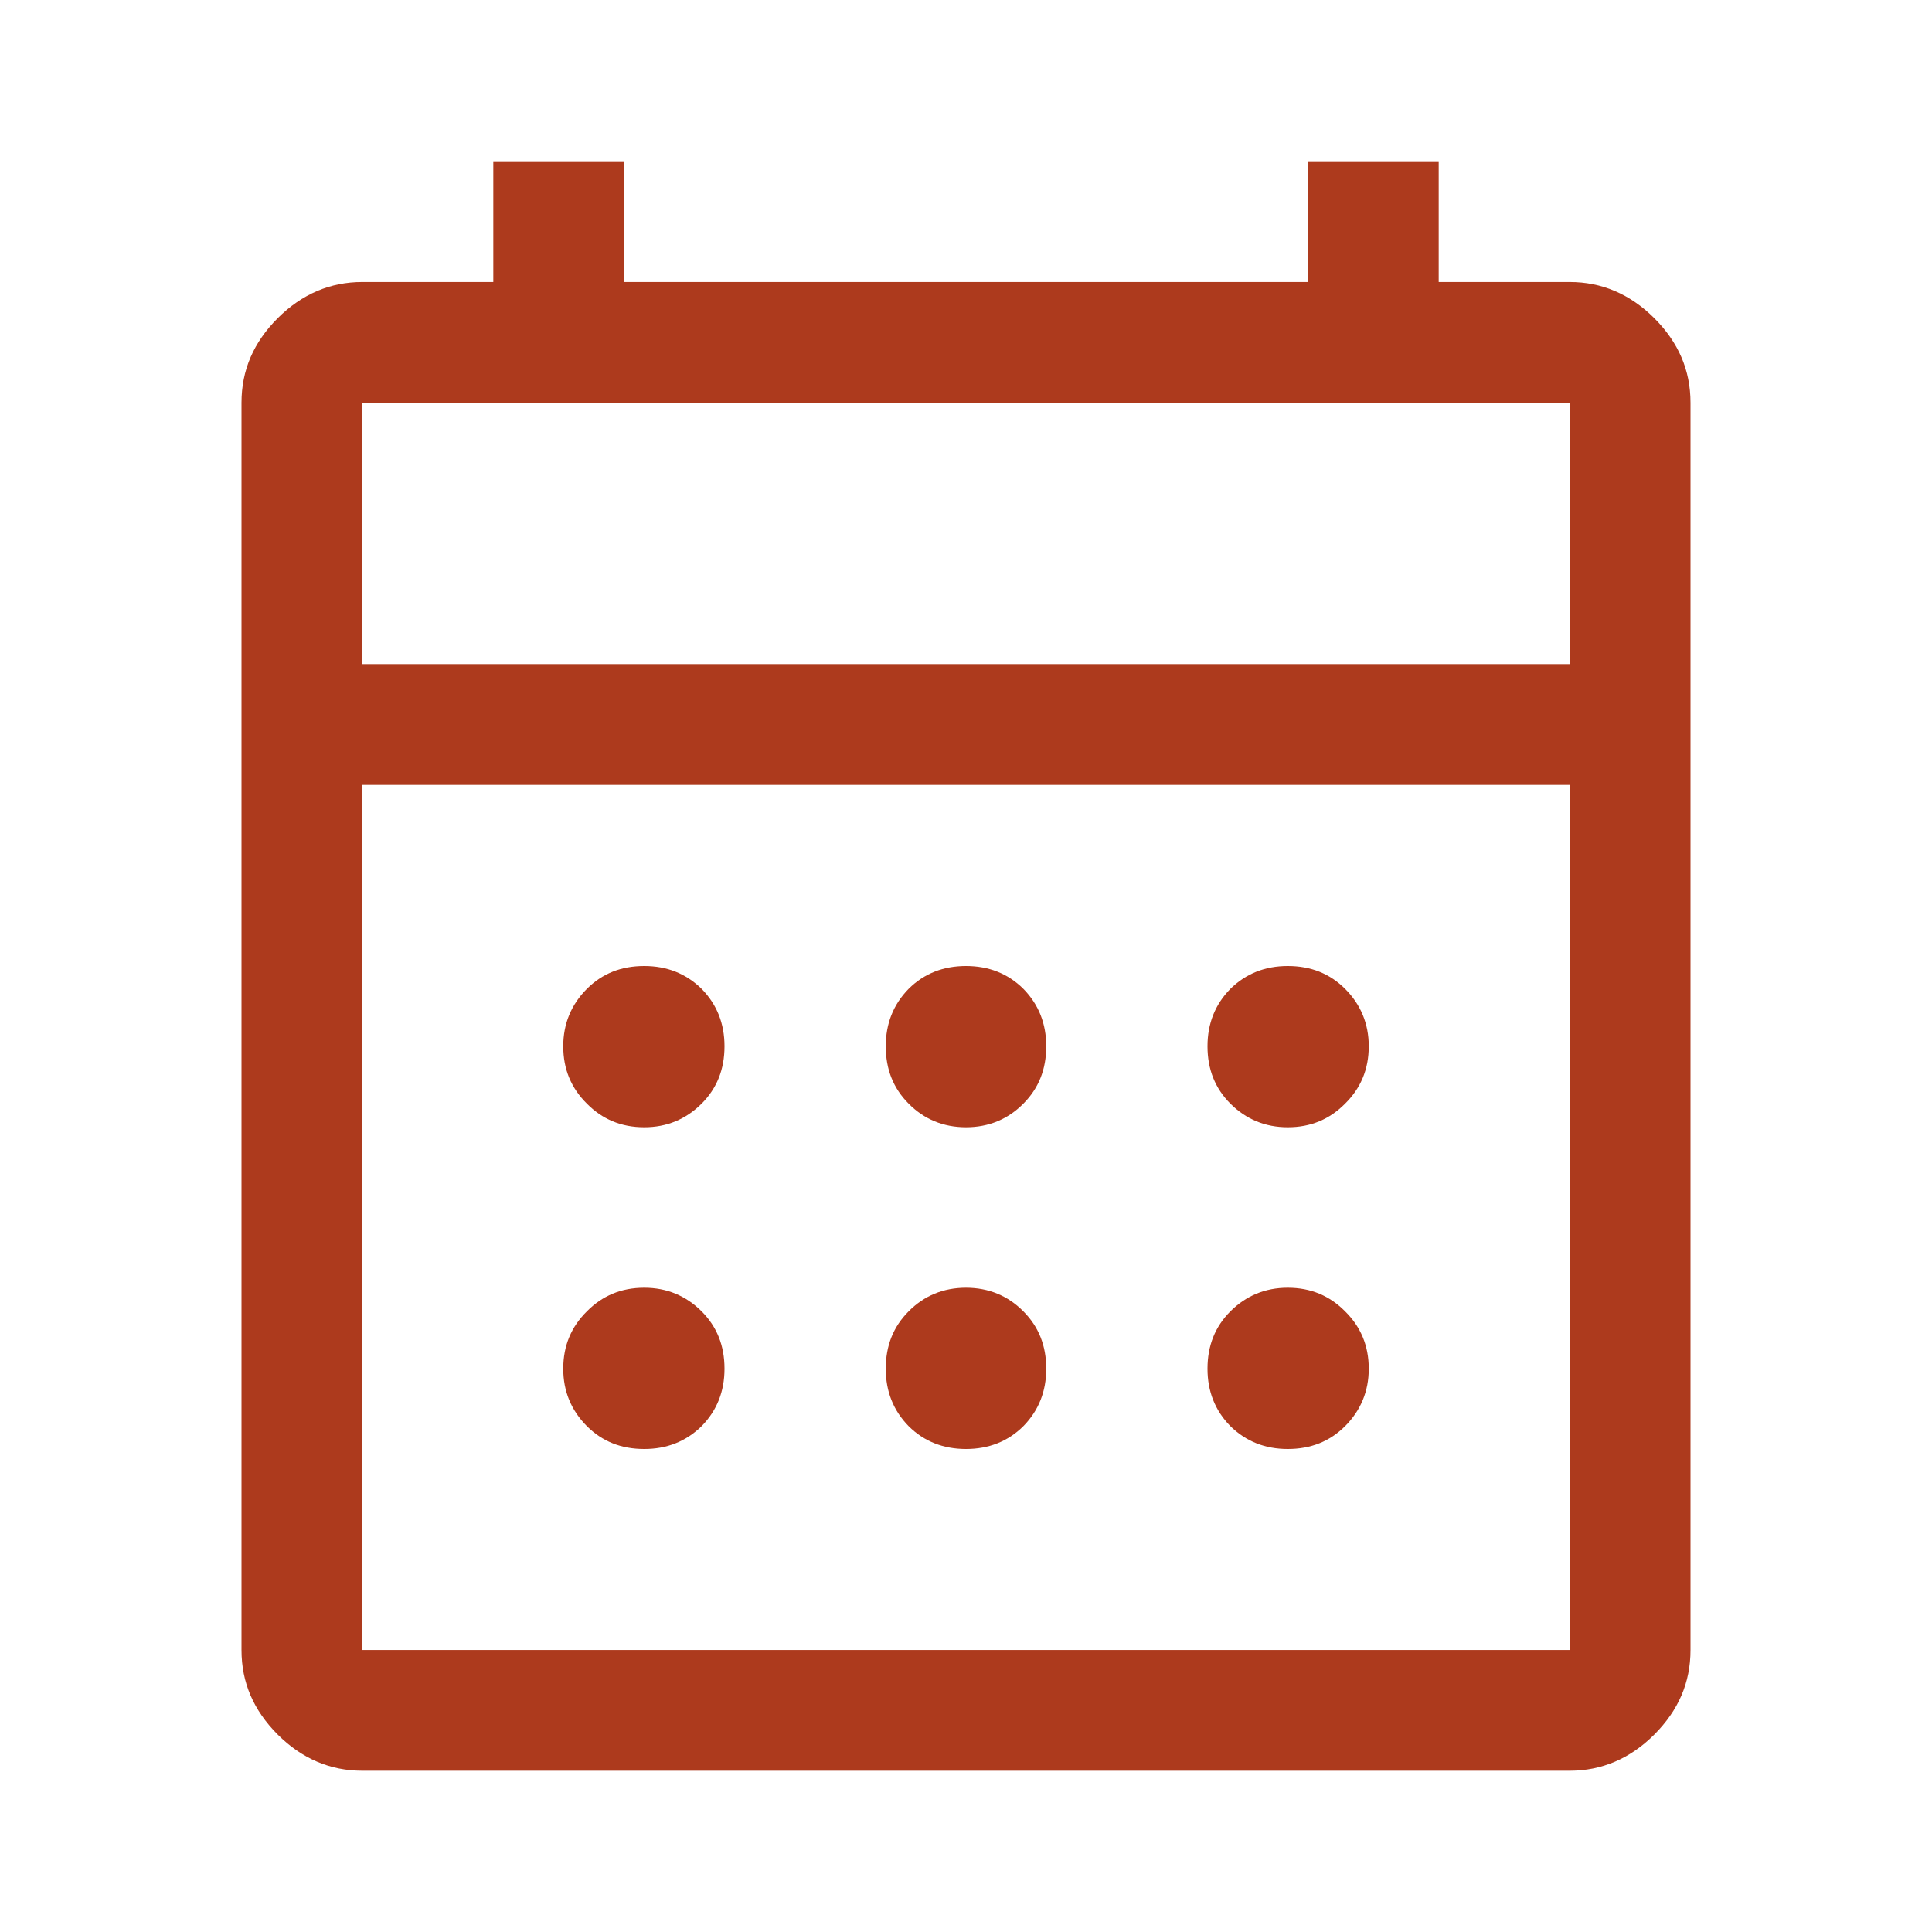 <?xml version="1.0" encoding="UTF-8"?>
<svg xmlns="http://www.w3.org/2000/svg" xmlns:xlink="http://www.w3.org/1999/xlink" width="30px" height="30px" viewBox="0 0 30 30" version="1.1">
<g id="surface1">
<path style=" stroke:none;fill-rule:nonzero;fill:rgb(67.843%,22.745%,11.373%);fill-opacity:1;" d="M 5.625 27.496 C 5.129 27.496 4.688 27.309 4.312 26.934 C 3.938 26.559 3.75 26.129 3.75 25.621 L 3.75 6.254 C 3.75 5.746 3.938 5.316 4.312 4.941 C 4.688 4.566 5.129 4.379 5.625 4.379 L 7.66 4.379 L 7.66 2.504 L 9.684 2.504 L 9.684 4.379 L 20.316 4.379 L 20.316 2.504 L 22.34 2.504 L 22.34 4.379 L 24.375 4.379 C 24.871 4.379 25.312 4.566 25.688 4.941 C 26.062 5.316 26.25 5.746 26.25 6.254 L 26.25 25.621 C 26.25 26.129 26.062 26.559 25.688 26.934 C 25.312 27.309 24.871 27.496 24.375 27.496 Z M 5.625 25.621 L 24.375 25.621 L 24.375 12.188 L 5.625 12.188 Z M 5.625 10.312 L 24.375 10.312 L 24.375 6.254 L 5.625 6.254 Z M 5.625 10.312 L 5.625 6.254 Z M 15 17.504 C 14.648 17.504 14.348 17.379 14.109 17.137 C 13.871 16.898 13.754 16.605 13.754 16.246 C 13.754 15.895 13.871 15.598 14.109 15.355 C 14.348 15.117 14.648 15 15 15 C 15.352 15 15.652 15.117 15.891 15.355 C 16.129 15.598 16.246 15.895 16.246 16.246 C 16.246 16.605 16.129 16.898 15.891 17.137 C 15.652 17.379 15.352 17.504 15 17.504 Z M 10.004 17.504 C 9.645 17.504 9.352 17.379 9.113 17.137 C 8.871 16.898 8.746 16.605 8.746 16.246 C 8.746 15.895 8.871 15.598 9.113 15.355 C 9.352 15.117 9.645 15 10.004 15 C 10.355 15 10.652 15.117 10.895 15.355 C 11.133 15.598 11.25 15.895 11.25 16.246 C 11.25 16.605 11.133 16.898 10.895 17.137 C 10.652 17.379 10.355 17.504 10.004 17.504 Z M 19.996 17.504 C 19.645 17.504 19.348 17.379 19.105 17.137 C 18.867 16.898 18.75 16.605 18.75 16.246 C 18.75 15.895 18.867 15.598 19.105 15.355 C 19.348 15.117 19.645 15 19.996 15 C 20.355 15 20.648 15.117 20.887 15.355 C 21.129 15.598 21.254 15.895 21.254 16.246 C 21.254 16.605 21.129 16.898 20.887 17.137 C 20.648 17.379 20.355 17.504 19.996 17.504 Z M 15 22.5 C 14.648 22.5 14.348 22.383 14.109 22.145 C 13.871 21.902 13.754 21.605 13.754 21.254 C 13.754 20.895 13.871 20.602 14.109 20.363 C 14.348 20.121 14.648 19.996 15 19.996 C 15.352 19.996 15.652 20.121 15.891 20.363 C 16.129 20.602 16.246 20.895 16.246 21.254 C 16.246 21.605 16.129 21.902 15.891 22.145 C 15.652 22.383 15.352 22.5 15 22.5 Z M 10.004 22.5 C 9.645 22.5 9.352 22.383 9.113 22.145 C 8.871 21.902 8.746 21.605 8.746 21.254 C 8.746 20.895 8.871 20.602 9.113 20.363 C 9.352 20.121 9.645 19.996 10.004 19.996 C 10.355 19.996 10.652 20.121 10.895 20.363 C 11.133 20.602 11.25 20.895 11.25 21.254 C 11.25 21.605 11.133 21.902 10.895 22.145 C 10.652 22.383 10.355 22.5 10.004 22.5 Z M 19.996 22.5 C 19.645 22.5 19.348 22.383 19.105 22.145 C 18.867 21.902 18.75 21.605 18.75 21.254 C 18.75 20.895 18.867 20.602 19.105 20.363 C 19.348 20.121 19.645 19.996 19.996 19.996 C 20.355 19.996 20.648 20.121 20.887 20.363 C 21.129 20.602 21.254 20.895 21.254 21.254 C 21.254 21.605 21.129 21.902 20.887 22.145 C 20.648 22.383 20.355 22.5 19.996 22.5 Z M 19.996 22.5 "/>
</g>
</svg>
